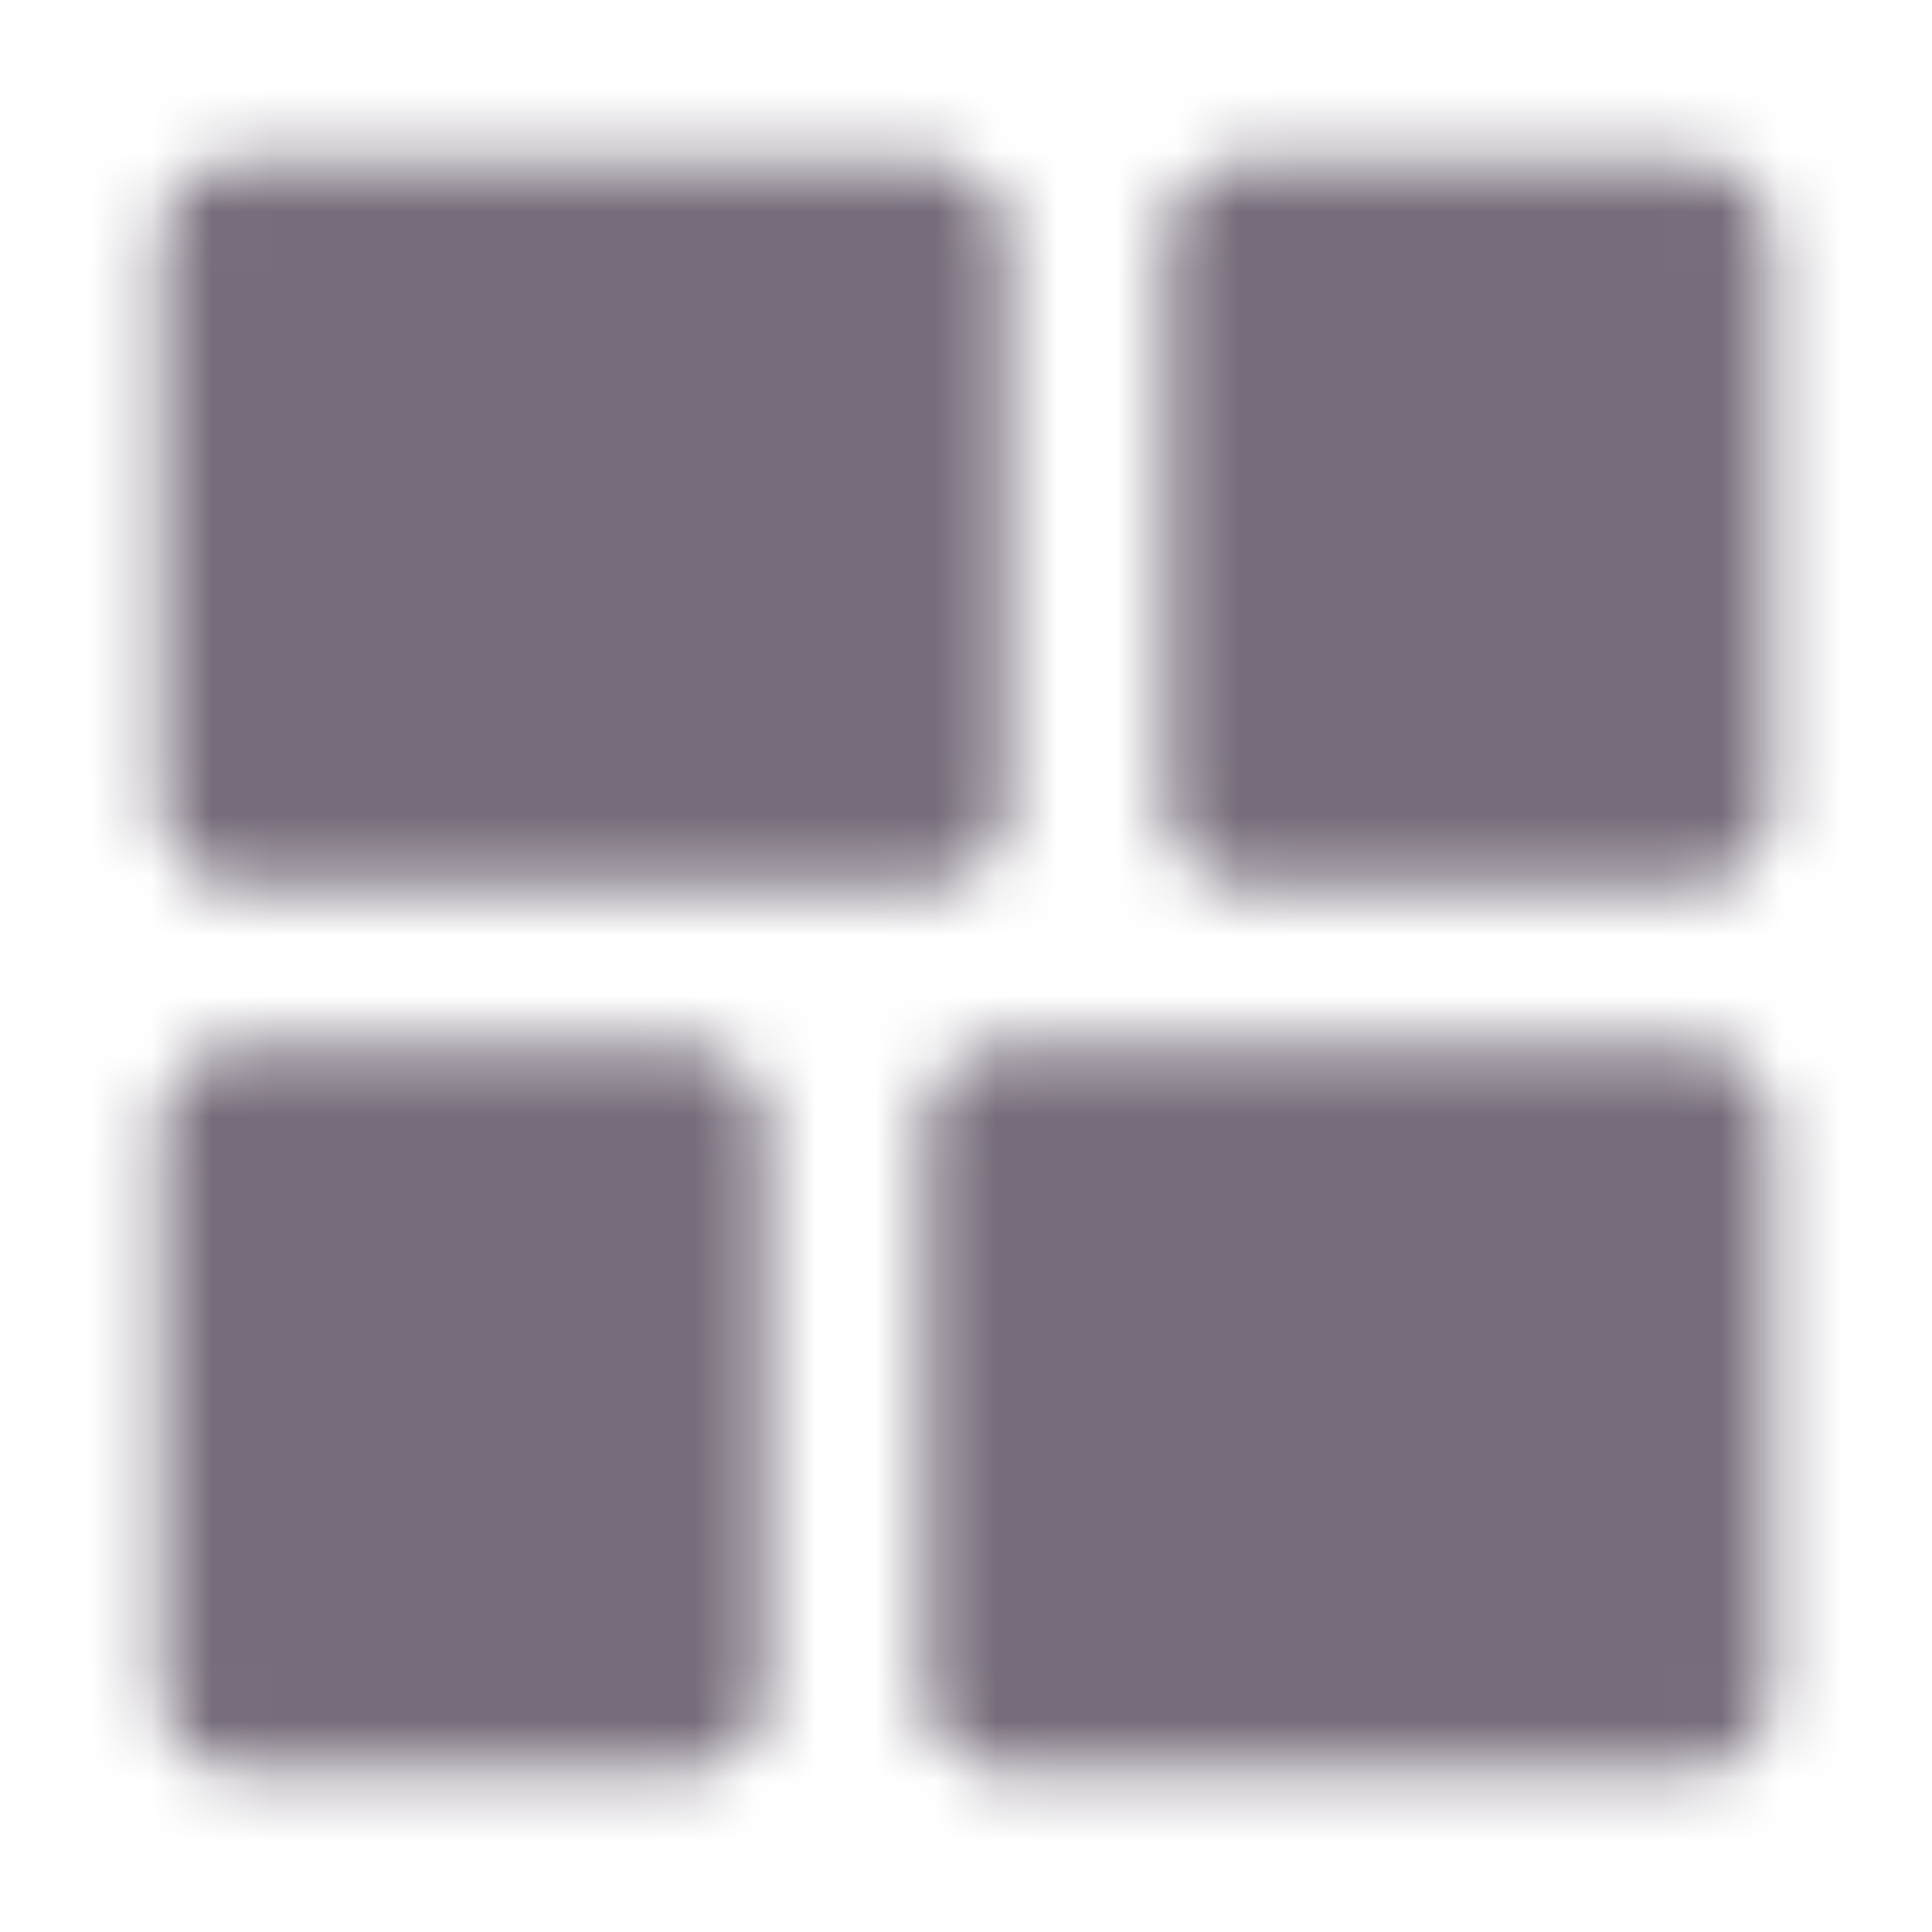 <svg width="32" height="32" viewBox="0 0 32 32" fill="none" xmlns="http://www.w3.org/2000/svg">
<rect width="32" height="32" fill="#F5F5F5"/>
<g id="Icons">
<rect width="481" height="73" transform="translate(-79 -20)" fill="white"/>
<g id="Frame 11">
<g id="arrange">
<g id="Mask group">
<mask id="mask0_0_1" style="mask-type:luminance" maskUnits="userSpaceOnUse" x="2" y="2" width="28" height="28">
<g id="Group">
<path id="Vector" d="M15.333 13.333V4H4V13.333H15.333ZM28 28V18.667H16.667V28H28ZM20.667 4V13.333H28V4H20.667ZM4 18.667V28H11.333V18.667H4Z" fill="#555555" stroke="white" stroke-width="2.667" stroke-linejoin="round"/>
</g>
</mask>
<g mask="url(#mask0_0_1)">
<path id="Vector_2" d="M0 0H32V32H0V0Z" fill="#766C7A"/>
</g>
</g>
</g>
</g>
</g>
</svg>
